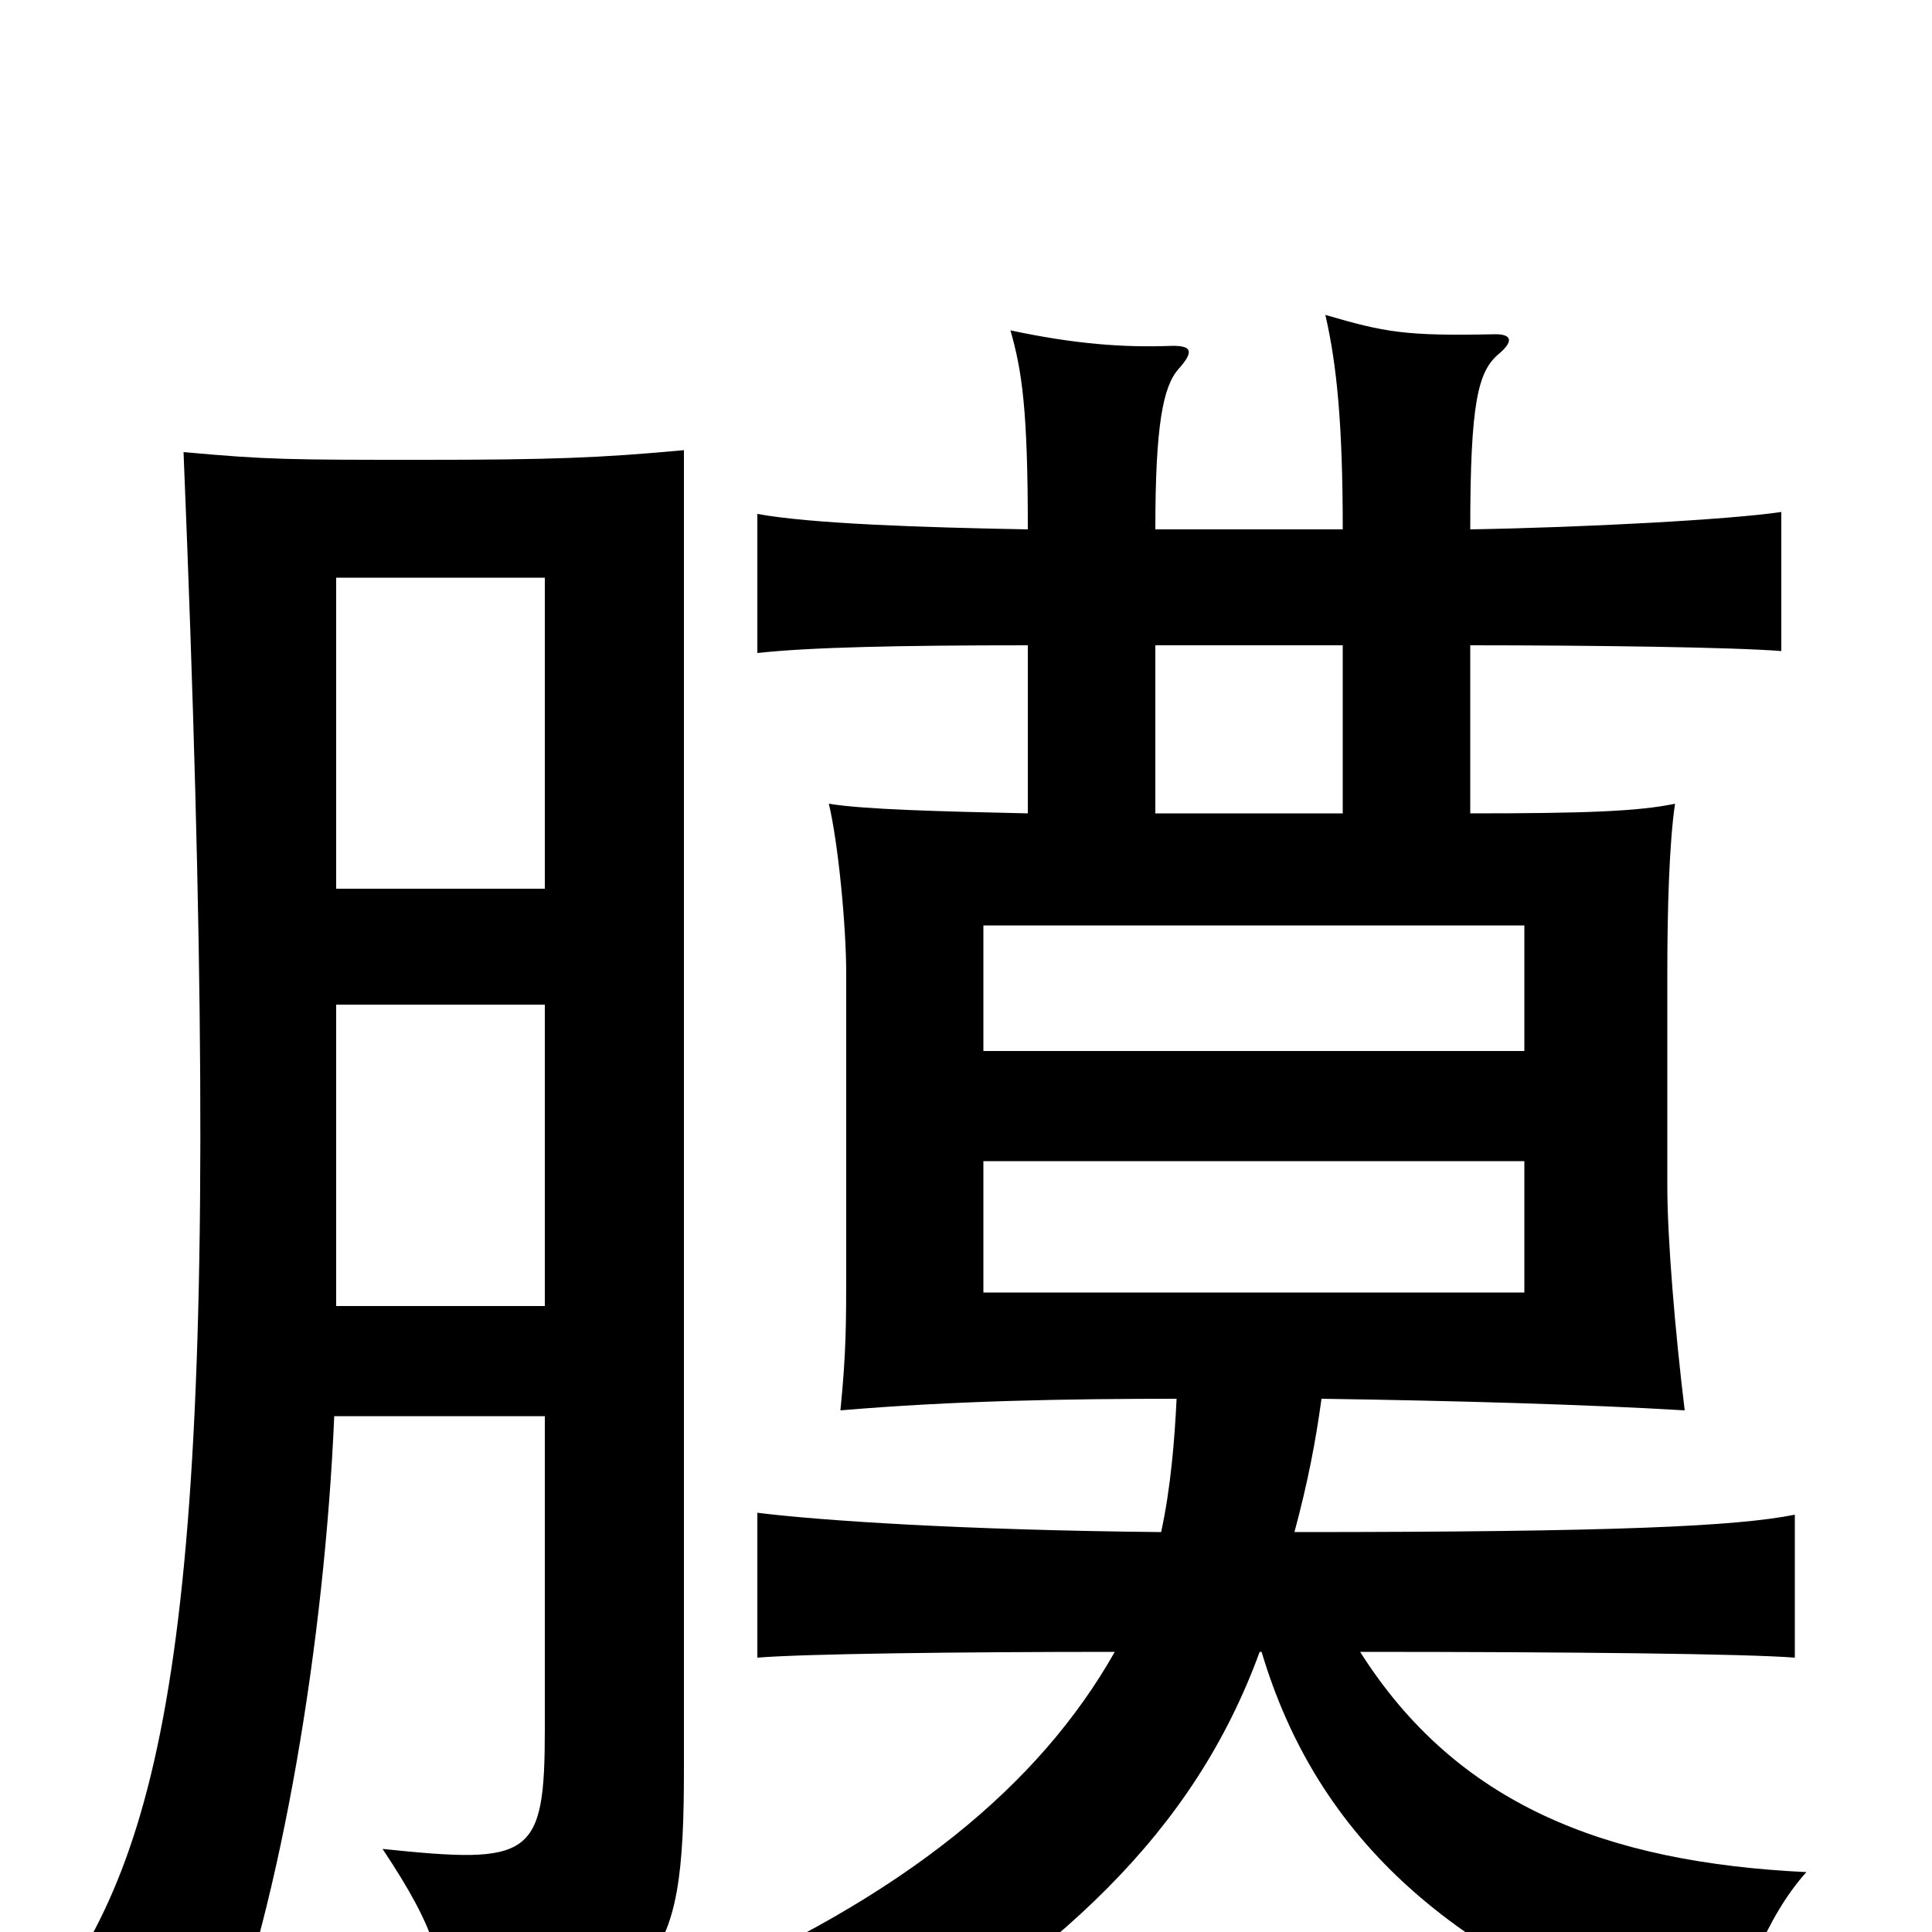 <svg xmlns="http://www.w3.org/2000/svg" viewBox="0 -1000 1000 1000">
	<path fill="#000000" d="M789 -456H509V-521H789ZM509 -399H789V-331H509ZM532 -666V-579C487 -580 447 -581 429 -584C434 -563 438 -520 438 -496V-345C438 -315 438 -300 435 -270C494 -275 552 -276 609 -276C608 -255 606 -230 601 -207C498 -208 424 -213 392 -217V-142C416 -144 496 -145 577 -145C538 -76 468 -18 355 30C394 43 412 56 432 81C549 13 618 -52 652 -145H653C681 -51 751 20 895 62C899 30 915 -9 935 -31C831 -36 754 -66 704 -145C814 -145 904 -144 929 -142V-216C899 -210 837 -207 670 -207C677 -233 681 -254 684 -276C754 -275 822 -273 872 -270C867 -311 863 -359 863 -386V-497C863 -529 864 -564 867 -584C848 -580 820 -579 761 -579V-666C824 -666 898 -665 922 -663V-735C895 -731 820 -727 761 -726C761 -792 765 -808 776 -817C783 -823 783 -827 774 -827C727 -826 717 -828 686 -837C692 -811 695 -780 695 -726H598C598 -780 602 -800 610 -809C618 -818 617 -821 607 -821C581 -820 556 -822 523 -829C529 -808 532 -788 532 -726C476 -727 419 -729 392 -734V-662C419 -665 466 -666 532 -666ZM695 -666V-579H598V-666ZM173 -267H282V-105C282 -38 275 -35 198 -43C226 -1 231 18 227 45C342 39 354 19 354 -84V-767C311 -763 285 -762 219 -762C150 -762 139 -762 95 -766C116 -254 99 -88 44 8C74 23 98 45 113 68C146 -17 168 -151 173 -267ZM282 -540H174V-701H282ZM174 -480H282V-324H174Z"/>
</svg>